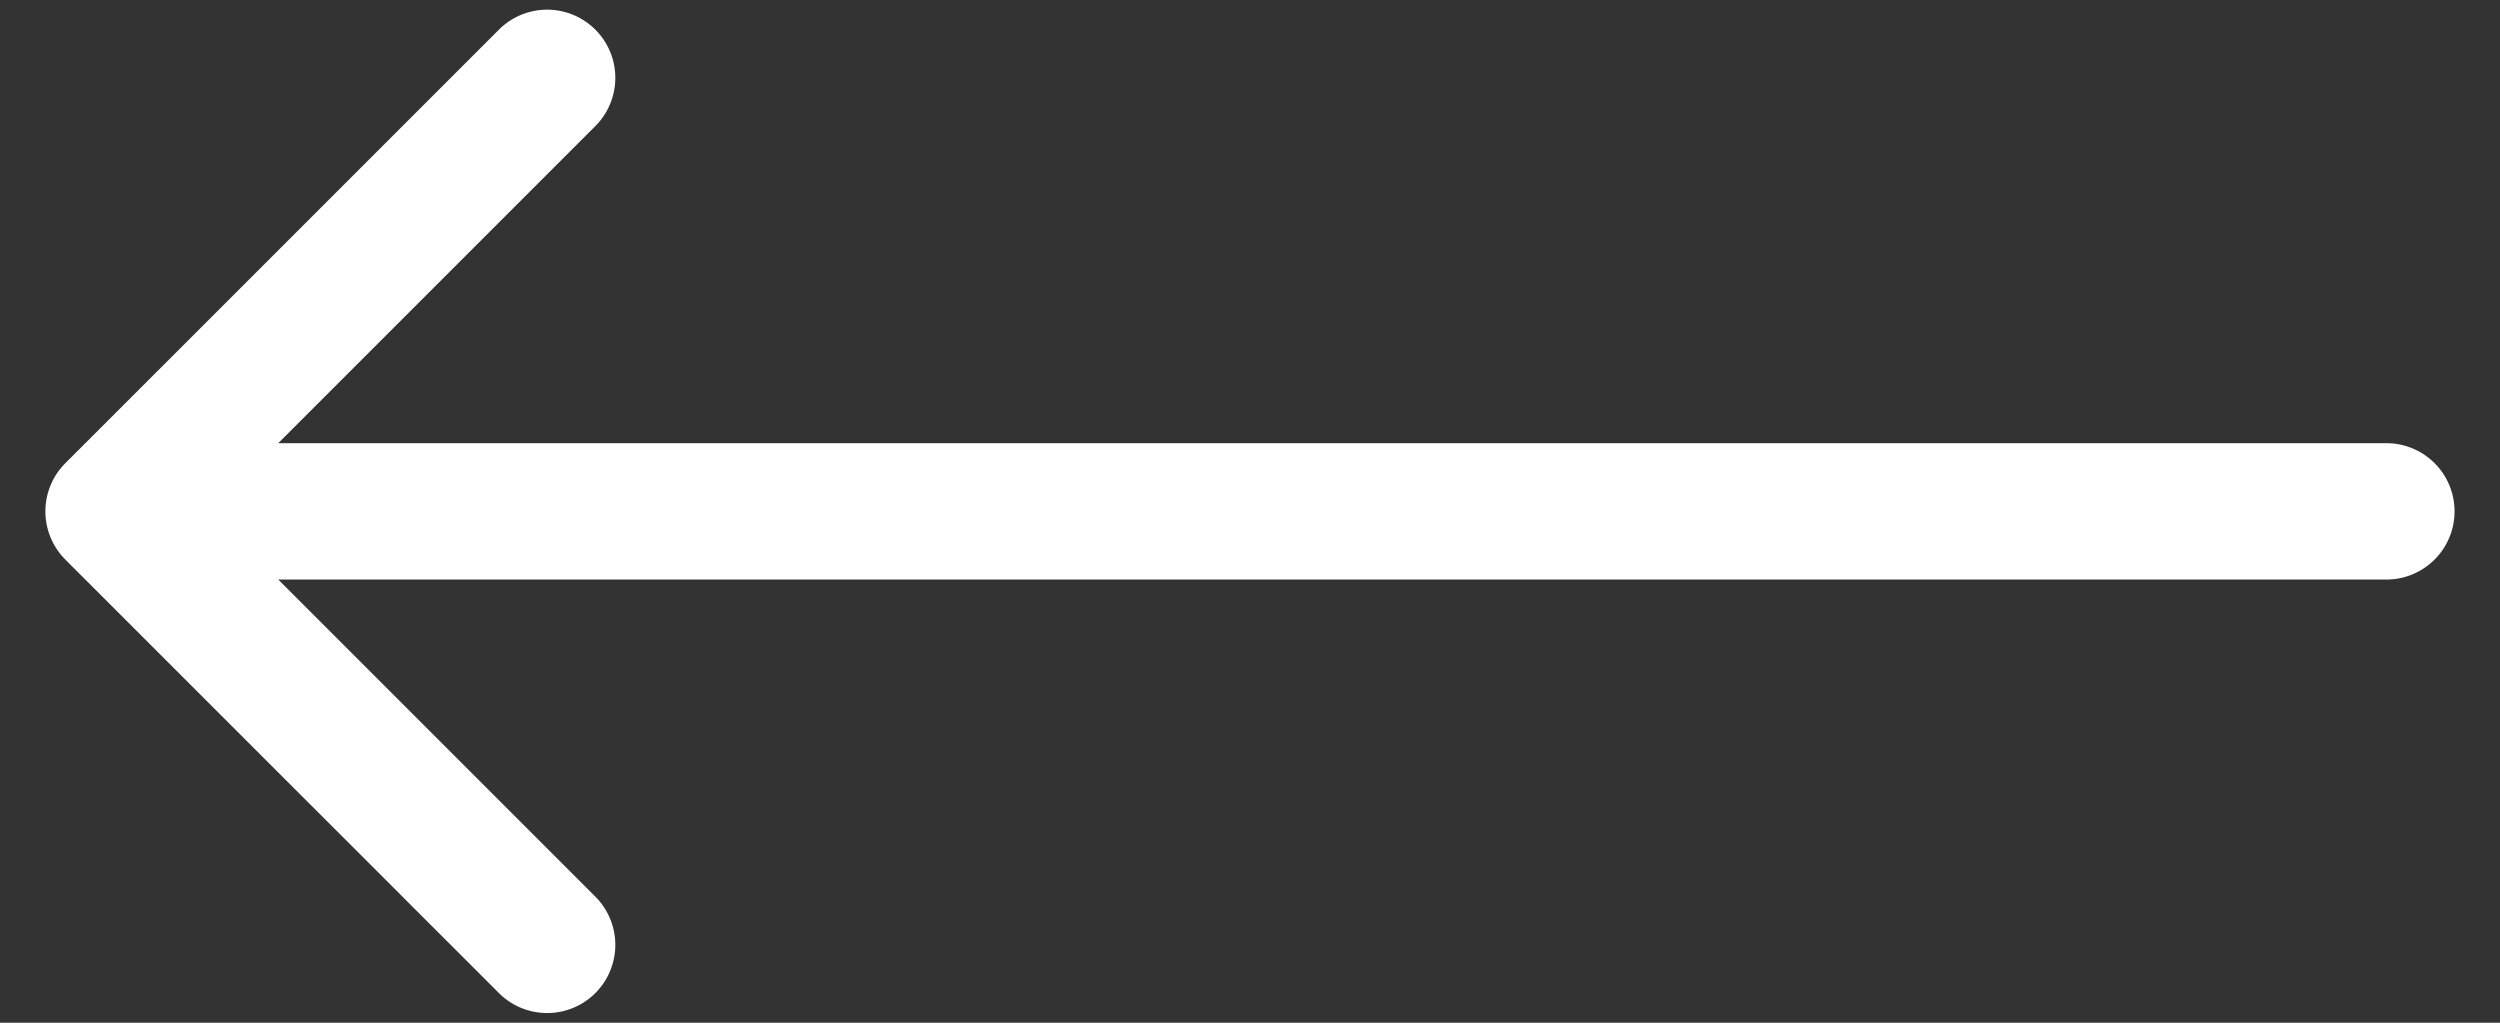 <svg width="44" height="18" fill="none" xmlns="http://www.w3.org/2000/svg"><rect width="100%" height="100%" fill="#333333" stroke="none"/><path d="M42 7.8a1.2 1.2 0 010 2.4V7.8zM1.151 9.849a1.2 1.2 0 010-1.698L8.788.515a1.2 1.2 0 011.697 1.697L3.697 9l6.788 6.788a1.2 1.2 0 01-1.697 1.697L1.151 9.85zM42 10.2H2V7.8h40v2.4z" fill="#fff"/></svg>